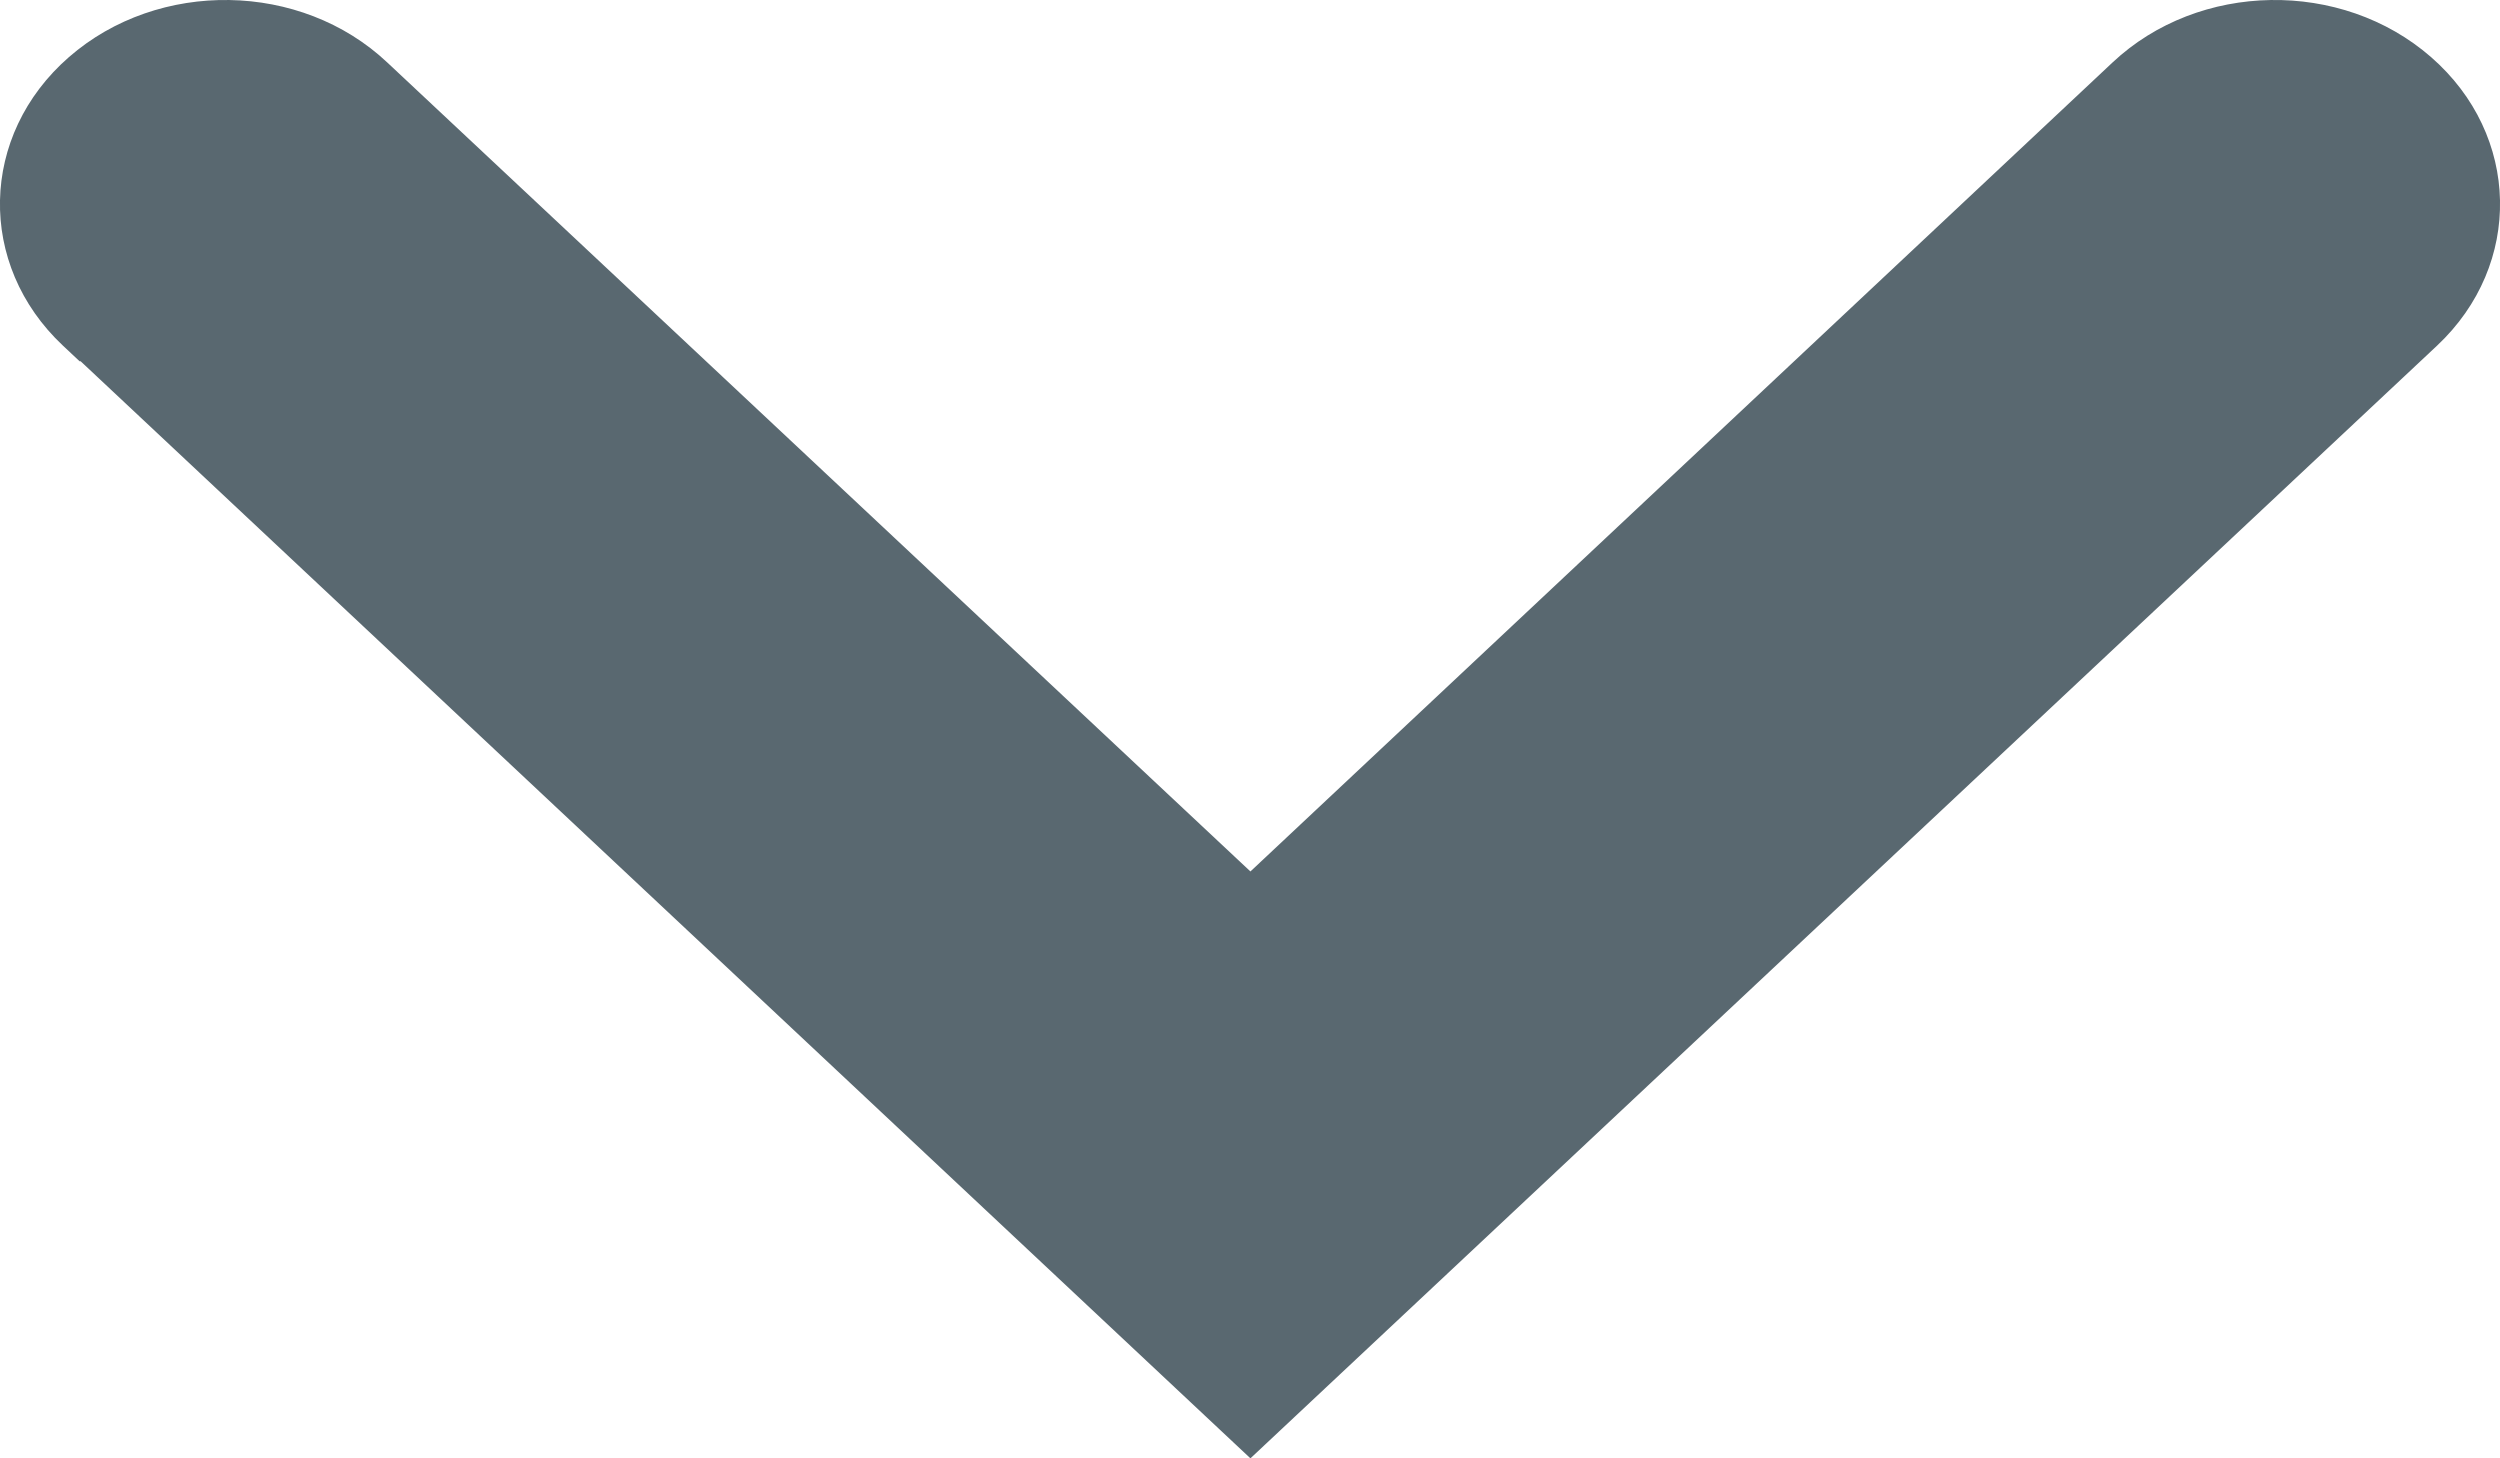 <svg width="12" height="7" viewBox="0 0 12 7" fill="none" xmlns="http://www.w3.org/2000/svg">
<path d="M0.387 1.734L6.002 7L11.698 1.659C12.112 1.27 12.099 0.649 11.669 0.274C11.239 -0.101 10.555 -0.09 10.14 0.3L6.002 4.183L1.859 0.3C1.445 -0.09 0.761 -0.101 0.331 0.274C-0.099 0.649 -0.112 1.27 0.302 1.659L0.382 1.734L0.387 1.734Z" fill="#596870"/>
</svg>
